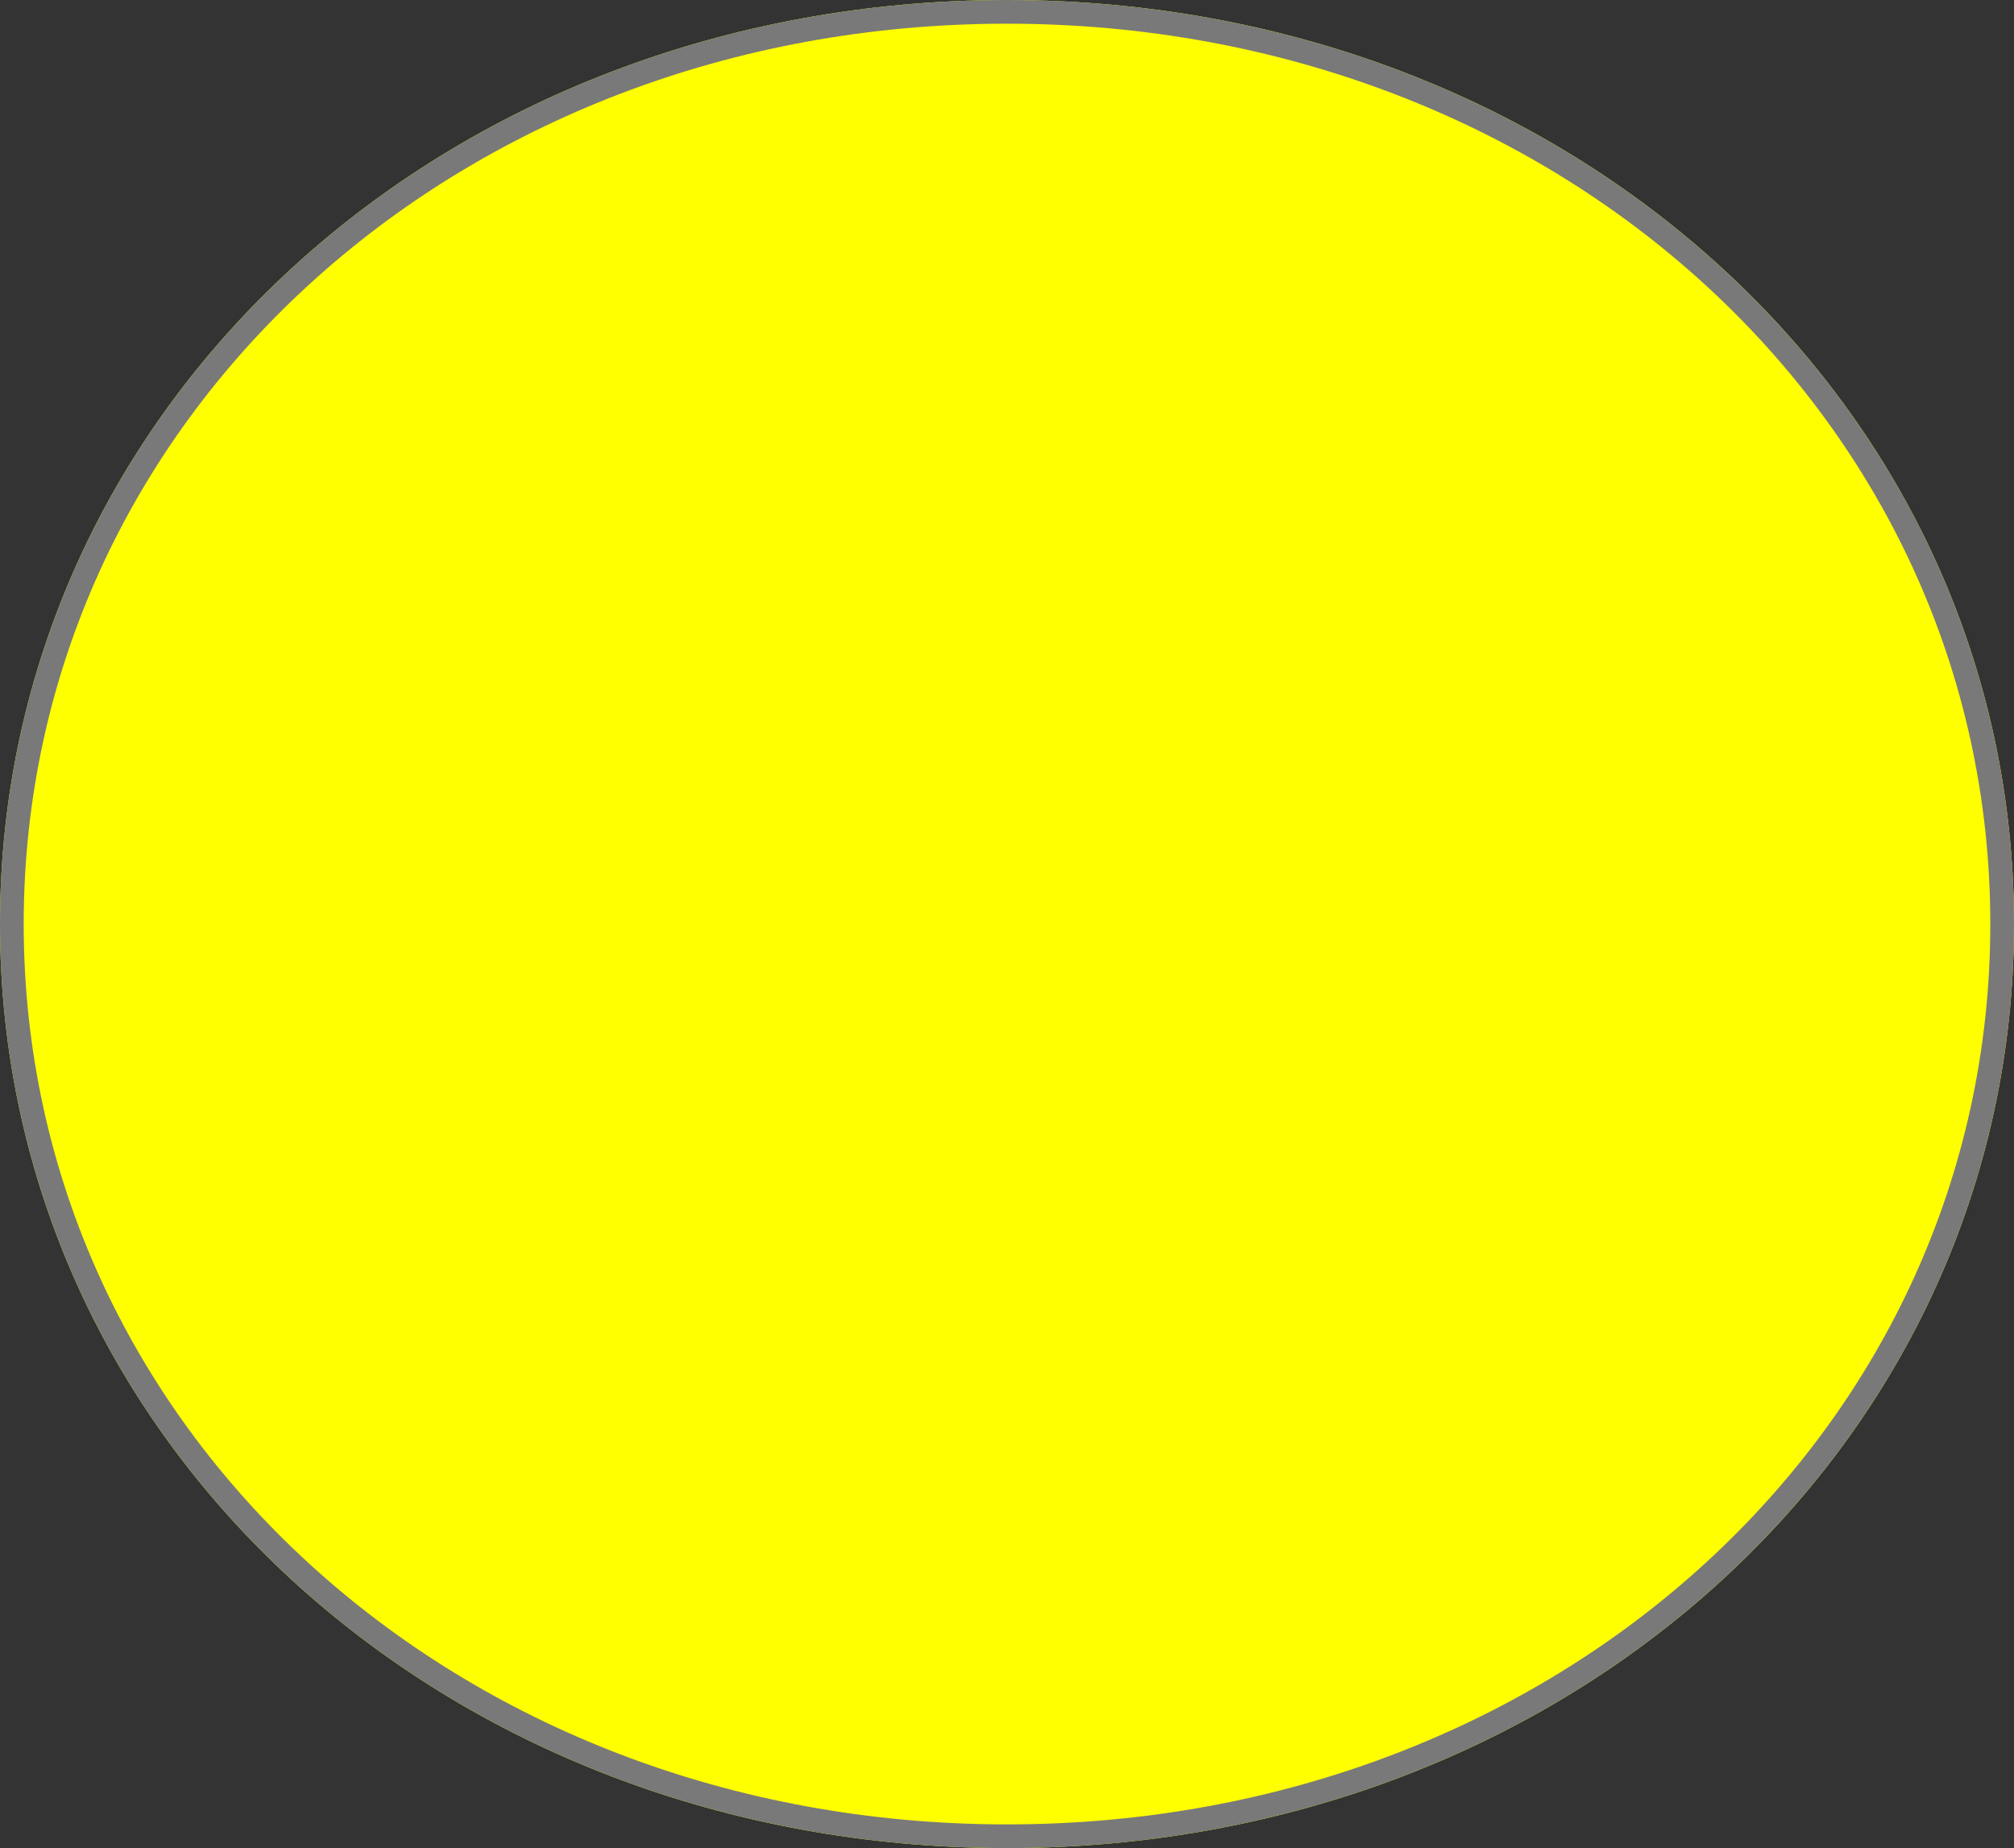 ﻿<?xml version="1.0" encoding="utf-8"?>
<svg version="1.1" xmlns:xlink="http://www.w3.org/1999/xlink" width="85px" height="78px" xmlns="http://www.w3.org/2000/svg">
  <rect width="100%" height="100%" fill="#333333" stroke="none"/>
  <g transform="matrix(1 0 0 1 -378 -9 )">
    <path d="M 420.5 9  C 444.3 9  463 26.16  463 48  C 463 69.84  444.3 87  420.5 87  C 396.7 87  378 69.84  378 48  C 378 26.16  396.7 9  420.5 9  Z " fill-rule="nonzero" fill="#ffff00" stroke="none" />
    <path d="M 420.5 9.5  C 444.02 9.5  462.5 26.44  462.5 48  C 462.5 69.56  444.02 86.5  420.5 86.5  C 396.98 86.5  378.5 69.56  378.5 48  C 378.5 26.44  396.98 9.5  420.5 9.5  Z " stroke-width="1" stroke="#797979" fill="none" />
  </g>
</svg>